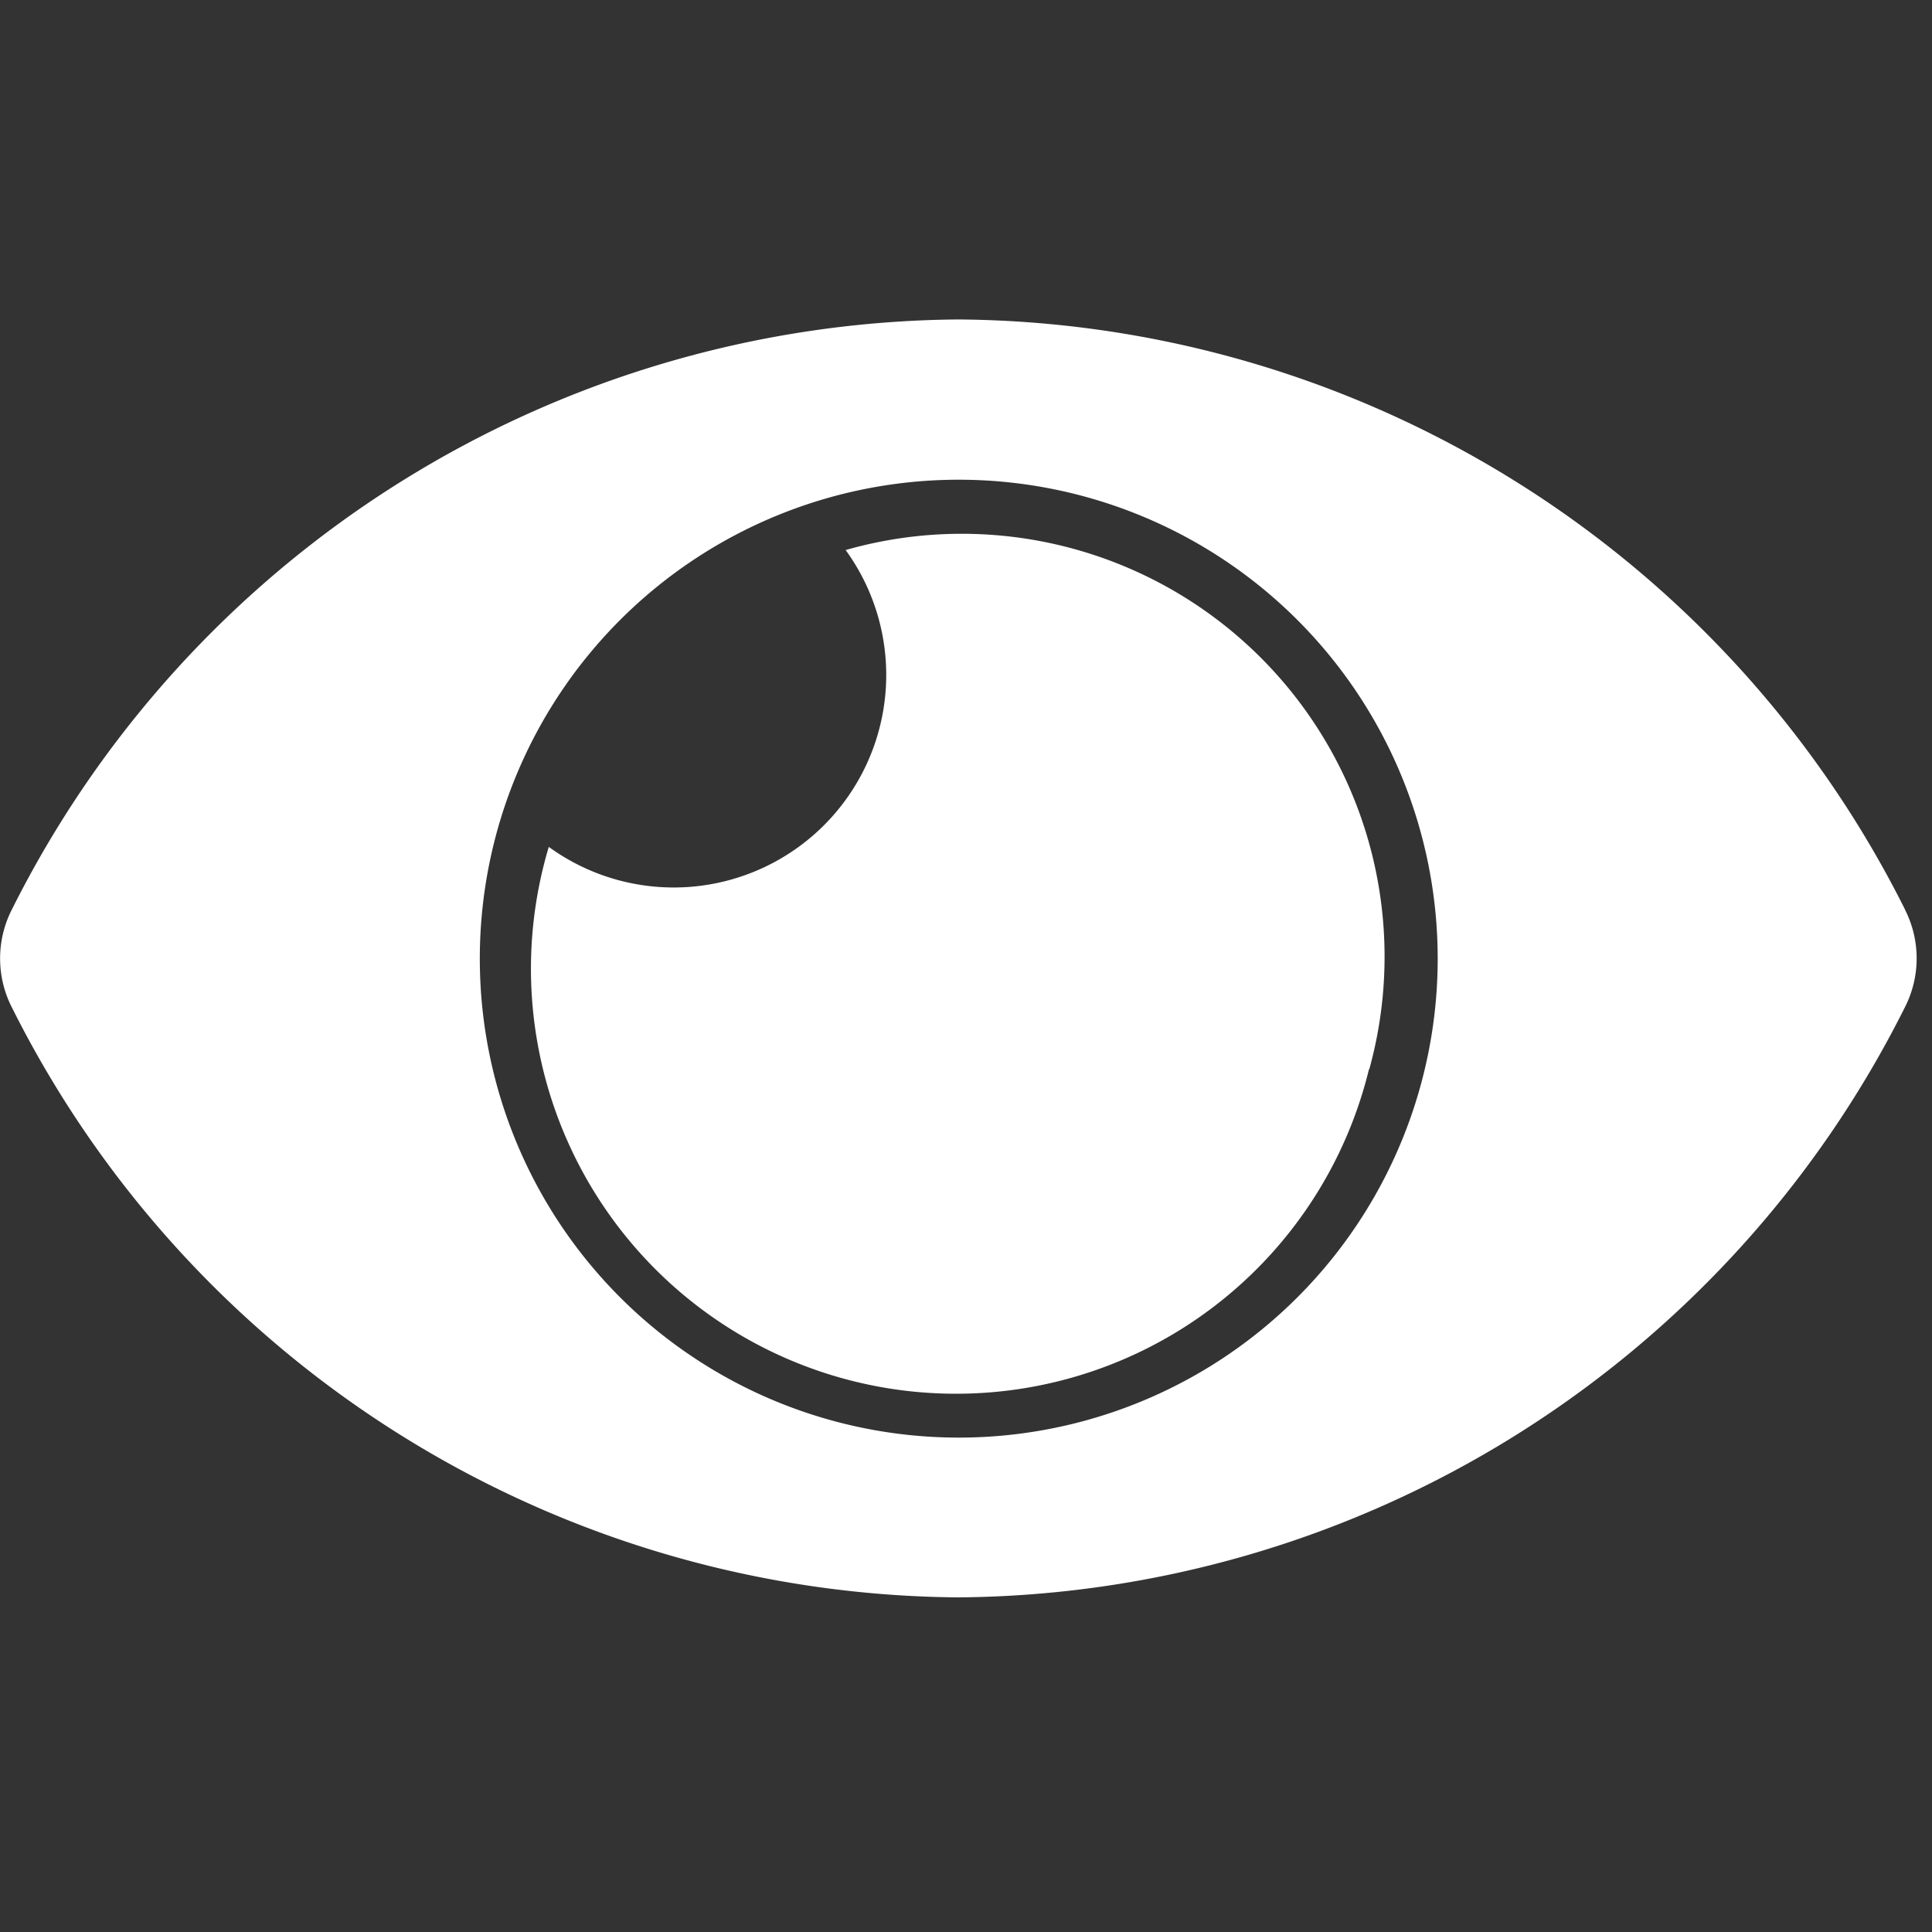 <svg xmlns="http://www.w3.org/2000/svg" id="prefix__View" width="20" height="20" viewBox="0 0 20 20">
    <rect x="0" y="0" width="20" height="20" fill="#333333" stroke="none"/>
    <defs>
        <style>
            .prefix__cls-2{fill:#fff}
        </style>
    </defs>
    <path id="prefix__Rectangle_175" fill="none" d="M0 0H20V20H0z" data-name="Rectangle 175"/>
    <g id="prefix__Eyeopen" transform="translate(0 3.307)">
        <path id="prefix__Path_72" d="M19.723 70.111A11.049 11.049 0 0 0 9.922 64a11.051 11.051 0 0 0-9.8 6.112 1.114 1.114 0 0 0 0 1.006 11.049 11.049 0 0 0 9.8 6.111 11.051 11.051 0 0 0 9.8-6.112 1.114 1.114 0 0 0 0-1.006zm-9.8 5.464a4.958 4.958 0 1 1 4.961-4.959 4.958 4.958 0 0 1-4.961 4.959z" class="prefix__cls-2" data-name="Path 72" transform="translate(-.001 -64)"/>
        <path id="prefix__Path_73" d="M201.067 165.673a4.4 4.4 0 1 1-8.491-2.3 2.2 2.2 0 0 0 3.073-3.073 4.377 4.377 0 0 1 5.42 5.378z" class="prefix__cls-2" data-name="Path 73" transform="translate(-186.895 -157.913)"/>
    </g>
</svg>
